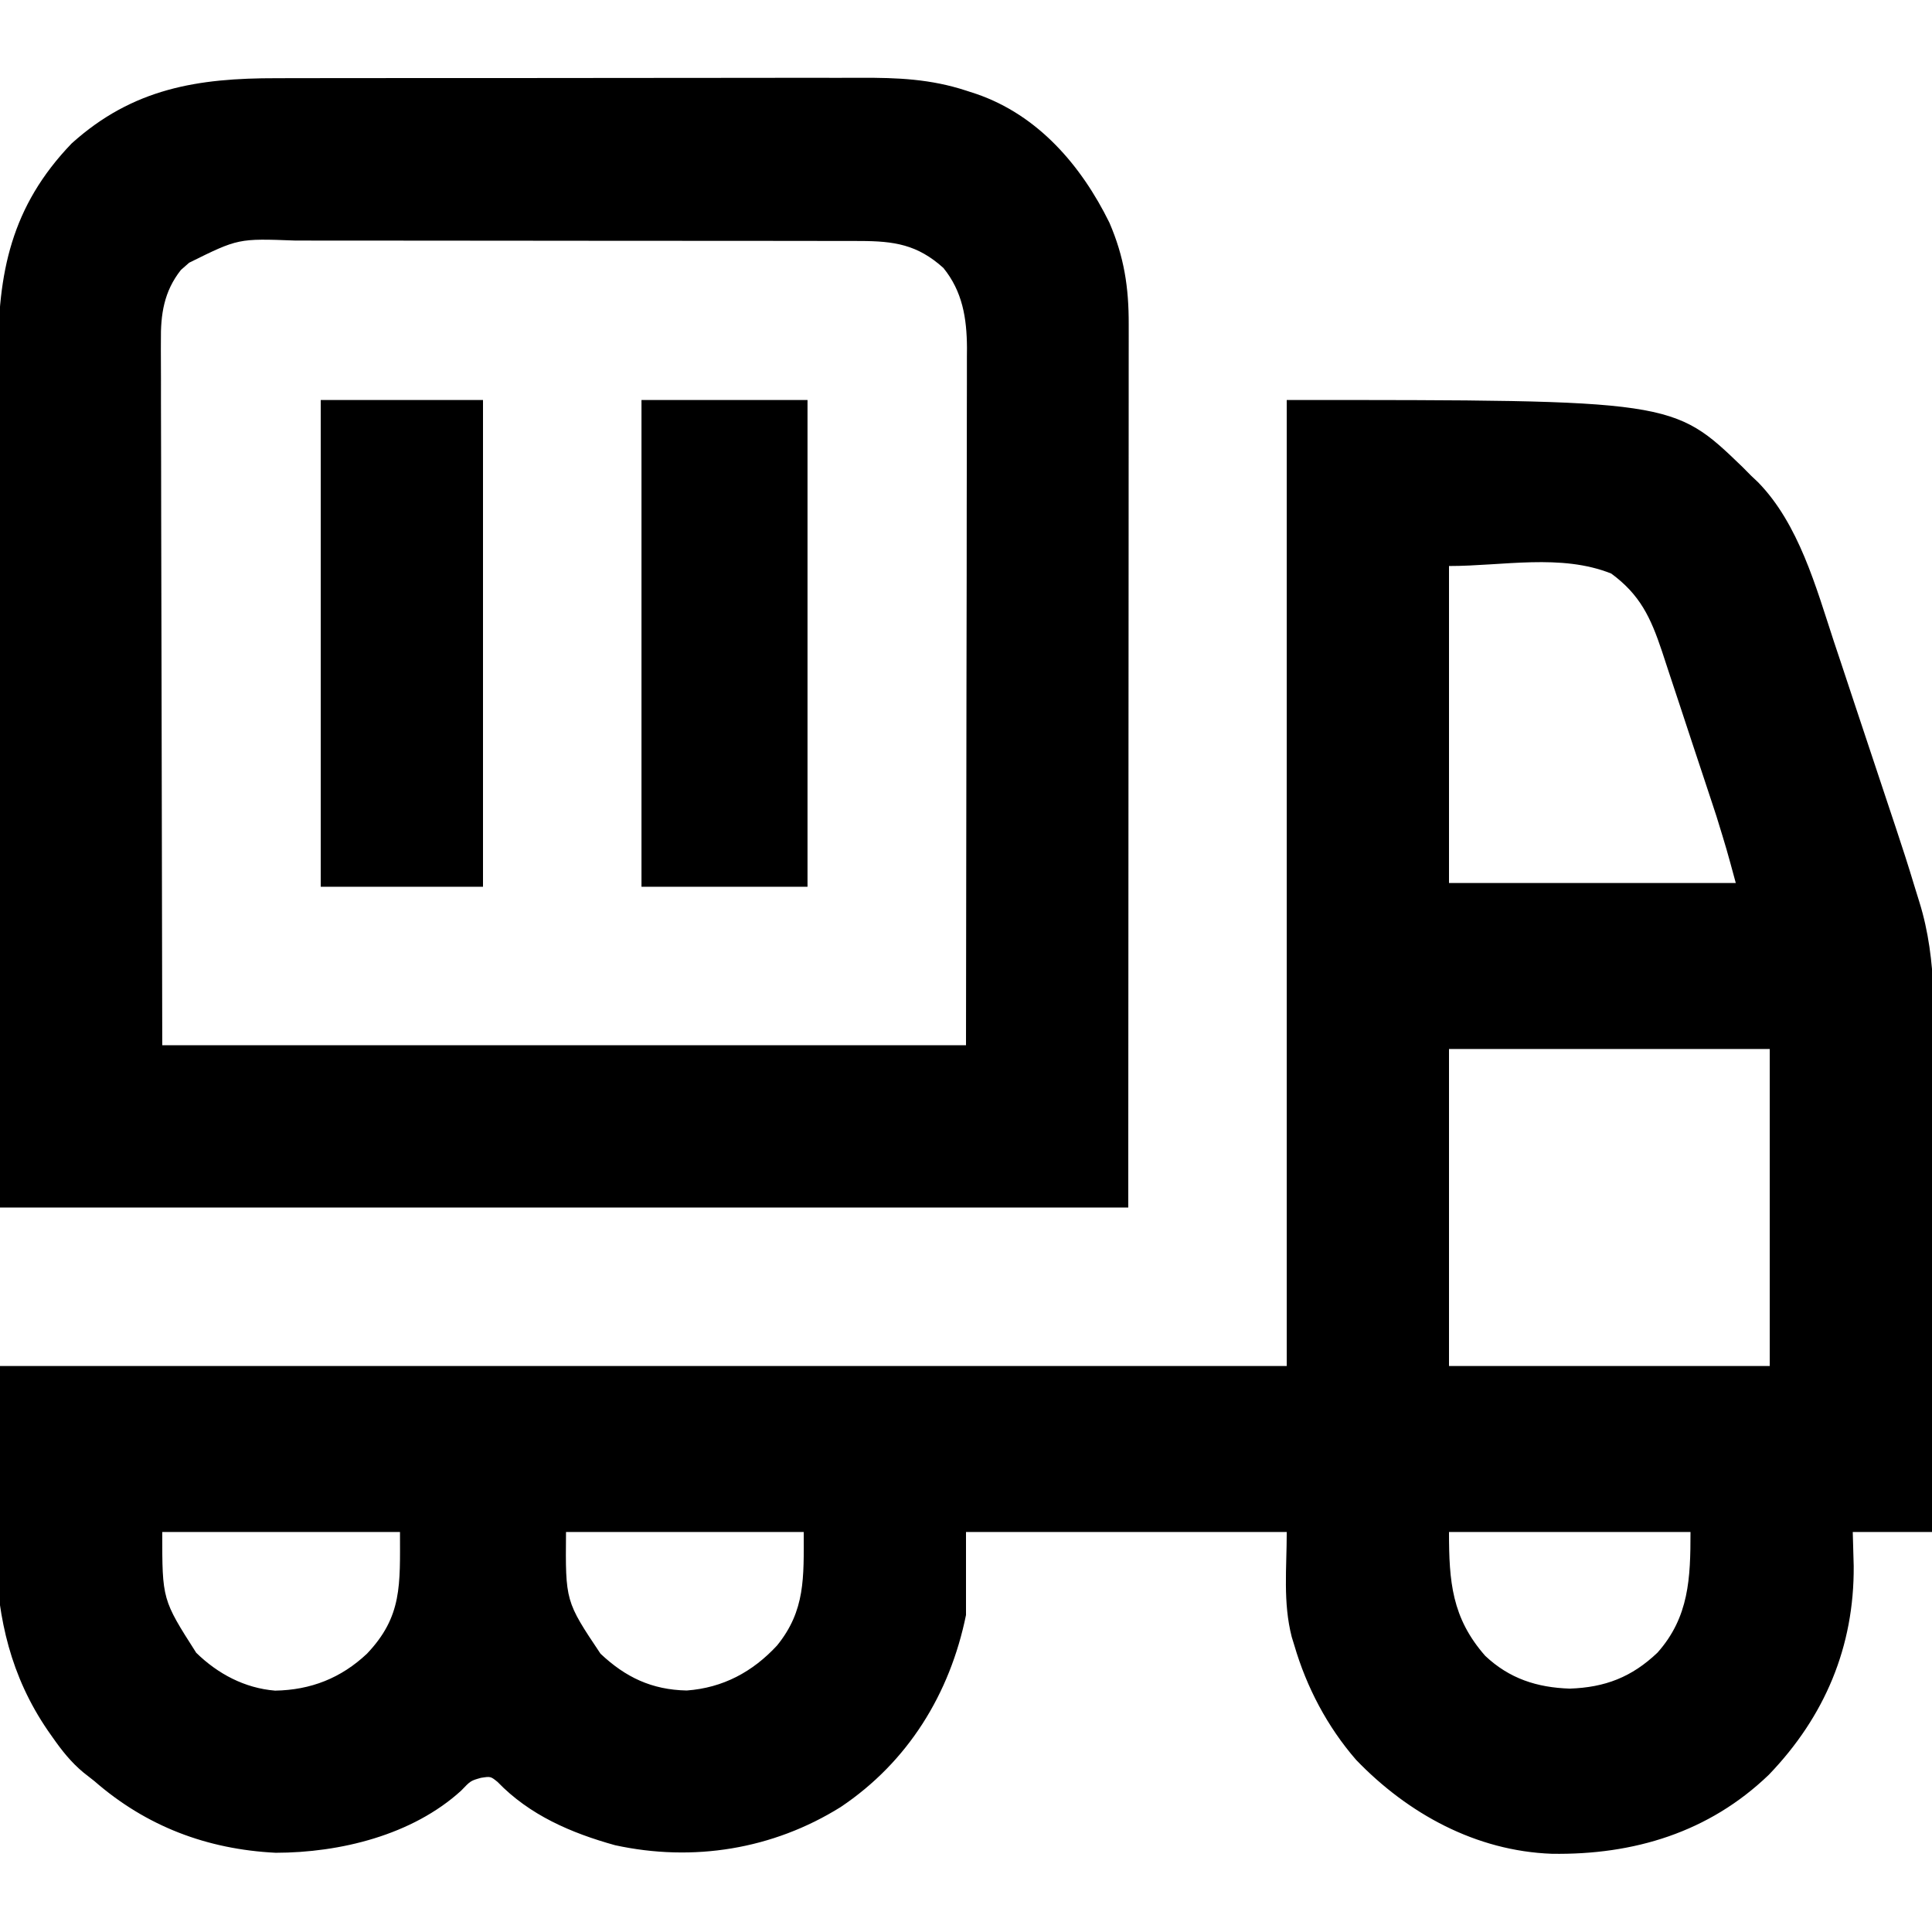 <?xml version="1.0" encoding="UTF-8"?>
<svg version="1.1" xmlns="http://www.w3.org/2000/svg" width="512" height="512">
<path d="M0 0 C102.37 0 102.37 0 120.797 17.773 C121.524 18.508 122.251 19.243 123 20 C123.936 20.886 123.936 20.886 124.891 21.789 C135.703 32.845 140.276 49.639 144.984 63.961 C145.613 65.846 146.242 67.73 146.872 69.615 C148.18 73.537 149.48 77.462 150.774 81.389 C152.416 86.371 154.076 91.347 155.743 96.32 C157.041 100.203 158.331 104.089 159.619 107.975 C160.227 109.809 160.838 111.642 161.451 113.474 C163.139 118.526 164.771 123.59 166.305 128.692 C166.744 130.152 167.194 131.609 167.658 133.061 C172.532 148.659 171.52 165.161 171.406 181.316 C171.38 185.5 171.378 189.684 171.373 193.868 C171.361 201.762 171.328 209.655 171.288 217.549 C171.243 226.548 171.221 235.547 171.201 244.546 C171.16 263.031 171.089 281.515 171 300 C164.07 300 157.14 300 150 300 C150.083 302.97 150.165 305.94 150.25 309 C150.41 330.375 142.594 348.9 127.766 364.324 C111.878 379.615 91.924 385.614 70.242 385.27 C50.145 384.529 32.132 374.67 18.375 360.375 C10.754 351.595 5.254 341.15 2 330 C1.776 329.274 1.551 328.549 1.32 327.801 C-1.028 318.586 0 309.668 0 300 C-28.05 300 -56.1 300 -85 300 C-85 307.26 -85 314.52 -85 322 C-89.249 342.889 -100.391 360.952 -118.228 372.894 C-136.198 384.111 -157.335 387.496 -178 383 C-189.663 379.755 -200.662 375.027 -209.148 366.223 C-210.986 364.744 -210.986 364.744 -213.551 365.148 C-216.28 365.917 -216.28 365.917 -218.812 368.562 C-231.758 380.341 -250.9 384.987 -267.945 385.004 C-286.132 384.089 -302.233 378.012 -316 366 C-316.967 365.241 -317.934 364.481 -318.93 363.699 C-322.174 360.993 -324.585 357.949 -327 354.5 C-327.429 353.89 -327.859 353.28 -328.301 352.651 C-348.264 323.505 -341 292.154 -341 256 C-228.47 256 -115.94 256 0 256 C0 171.52 0 87.04 0 0 Z M43 44 C43 71.72 43 99.44 43 128 C68.08 128 93.16 128 119 128 C116.591 119.109 116.591 119.109 113.887 110.339 C113.306 108.567 113.306 108.567 112.713 106.76 C112.099 104.904 112.099 104.904 111.473 103.012 C111.26 102.367 111.047 101.723 110.827 101.059 C109.704 97.66 108.578 94.262 107.448 90.865 C106.289 87.377 105.142 83.885 103.996 80.392 C103.106 77.683 102.207 74.977 101.306 72.272 C100.674 70.365 100.05 68.455 99.426 66.546 C96.447 57.656 93.639 51.612 86 46 C72.677 40.671 57.349 44 43 44 Z M43 172 C43 199.72 43 227.44 43 256 C71.05 256 99.1 256 128 256 C128 228.28 128 200.56 128 172 C99.95 172 71.9 172 43 172 Z M-298 300 C-298.012 317.899 -298.012 317.899 -289 332 C-283.28 337.593 -276.155 341.378 -268.098 342.035 C-258.624 341.876 -250.612 338.707 -243.75 332.25 C-234.346 322.347 -235 314.029 -235 300 C-255.79 300 -276.58 300 -298 300 Z M-191 300 C-191.169 318.337 -191.169 318.337 -181.859 332.246 C-175.242 338.488 -168.28 341.818 -159 342 C-149.424 341.294 -141.552 337.084 -135.062 330.062 C-127.547 320.797 -128 312.069 -128 300 C-148.79 300 -169.58 300 -191 300 Z M43 300 C43 313.071 43.728 322.732 52.598 332.816 C58.993 338.849 66.311 341.217 75 341.5 C84.366 341.185 91.434 338.455 98.246 331.973 C106.644 322.527 107 312.209 107 300 C85.88 300 64.76 300 43 300 Z " fill="#000000" transform="translate(341,106)"/>
<path d="M0 0 C1.844 -0.004 3.688 -0.01 5.532 -0.015 C10.518 -0.029 15.503 -0.029 20.489 -0.027 C24.661 -0.026 28.833 -0.031 33.006 -0.036 C42.854 -0.047 52.702 -0.047 62.55 -0.041 C72.688 -0.035 82.825 -0.047 92.962 -0.069 C101.687 -0.086 110.411 -0.092 119.136 -0.089 C124.338 -0.087 129.539 -0.09 134.74 -0.104 C139.634 -0.116 144.528 -0.114 149.421 -0.101 C151.209 -0.099 152.998 -0.102 154.786 -0.11 C164.527 -0.152 173.344 0.209 182.706 3.275 C184.043 3.709 184.043 3.709 185.407 4.153 C201.829 9.781 213.27 23.168 220.706 38.275 C224.623 47.355 225.857 55.439 225.826 65.259 C225.827 66.258 225.828 67.258 225.828 68.287 C225.83 71.643 225.825 74.998 225.819 78.354 C225.819 80.798 225.819 83.242 225.819 85.685 C225.82 92.232 225.814 98.779 225.807 105.326 C225.801 111.468 225.801 117.61 225.8 123.752 C225.795 141.718 225.781 159.684 225.768 177.65 C225.747 217.786 225.727 257.922 225.706 299.275 C127.036 299.275 28.366 299.275 -73.294 299.275 C-73.377 258.973 -73.459 218.672 -73.544 177.15 C-73.581 164.434 -73.617 151.719 -73.655 138.618 C-73.673 123.066 -73.673 123.066 -73.676 115.781 C-73.68 110.703 -73.695 105.625 -73.717 100.547 C-73.744 94.06 -73.752 87.574 -73.747 81.087 C-73.748 78.712 -73.756 76.338 -73.771 73.963 C-73.91 51.635 -70.354 33.977 -54.294 17.275 C-38.081 2.671 -20.889 -0.033 0 0 Z M-23.169 48.9 C-23.889 49.531 -24.608 50.163 -25.349 50.814 C-29.869 56.531 -30.739 62.606 -30.655 69.64 C-30.658 70.441 -30.66 71.242 -30.663 72.068 C-30.668 74.74 -30.651 77.411 -30.635 80.083 C-30.634 82.037 -30.634 83.99 -30.636 85.943 C-30.637 91.162 -30.619 96.38 -30.598 101.599 C-30.581 106.501 -30.58 111.402 -30.578 116.304 C-30.563 130.628 -30.521 144.951 -30.482 159.275 C-30.42 191.285 -30.358 223.295 -30.294 256.275 C39.996 256.275 110.286 256.275 182.706 256.275 C182.747 224.945 182.788 193.616 182.831 161.337 C182.849 151.448 182.867 141.558 182.886 131.369 C182.892 122.498 182.892 122.498 182.896 113.627 C182.898 109.678 182.906 105.73 182.917 101.781 C182.93 96.74 182.935 91.698 182.932 86.657 C182.932 84.81 182.936 82.962 182.944 81.115 C182.954 78.612 182.952 76.11 182.946 73.608 C182.952 72.891 182.958 72.175 182.964 71.436 C182.918 63.586 181.77 56.497 176.706 50.275 C169.817 44.075 163.688 43.153 154.553 43.141 C153.856 43.139 153.159 43.136 152.44 43.134 C150.117 43.128 147.793 43.129 145.47 43.129 C143.799 43.126 142.128 43.123 140.457 43.119 C135.926 43.11 131.395 43.108 126.864 43.107 C124.03 43.107 121.197 43.105 118.364 43.102 C108.472 43.093 98.58 43.089 88.688 43.089 C79.479 43.09 70.27 43.079 61.061 43.064 C53.145 43.051 45.229 43.045 37.313 43.046 C32.589 43.046 27.866 43.043 23.142 43.033 C18.698 43.023 14.253 43.023 9.808 43.03 C8.182 43.031 6.555 43.029 4.929 43.023 C-10.153 42.455 -10.153 42.455 -23.169 48.9 Z " fill="#000000" transform="translate(73.294,20.725)"/>
<path d="M0 0 C14.52 0 29.04 0 44 0 C44 42.57 44 85.14 44 129 C29.48 129 14.96 129 0 129 C0 86.43 0 43.86 0 0 Z " fill="#000000" transform="translate(170,106)"/>
<path d="M0 0 C14.19 0 28.38 0 43 0 C43 42.57 43 85.14 43 129 C28.81 129 14.62 129 0 129 C0 86.43 0 43.86 0 0 Z " fill="#000000" transform="translate(85,106)"/>
</svg>
